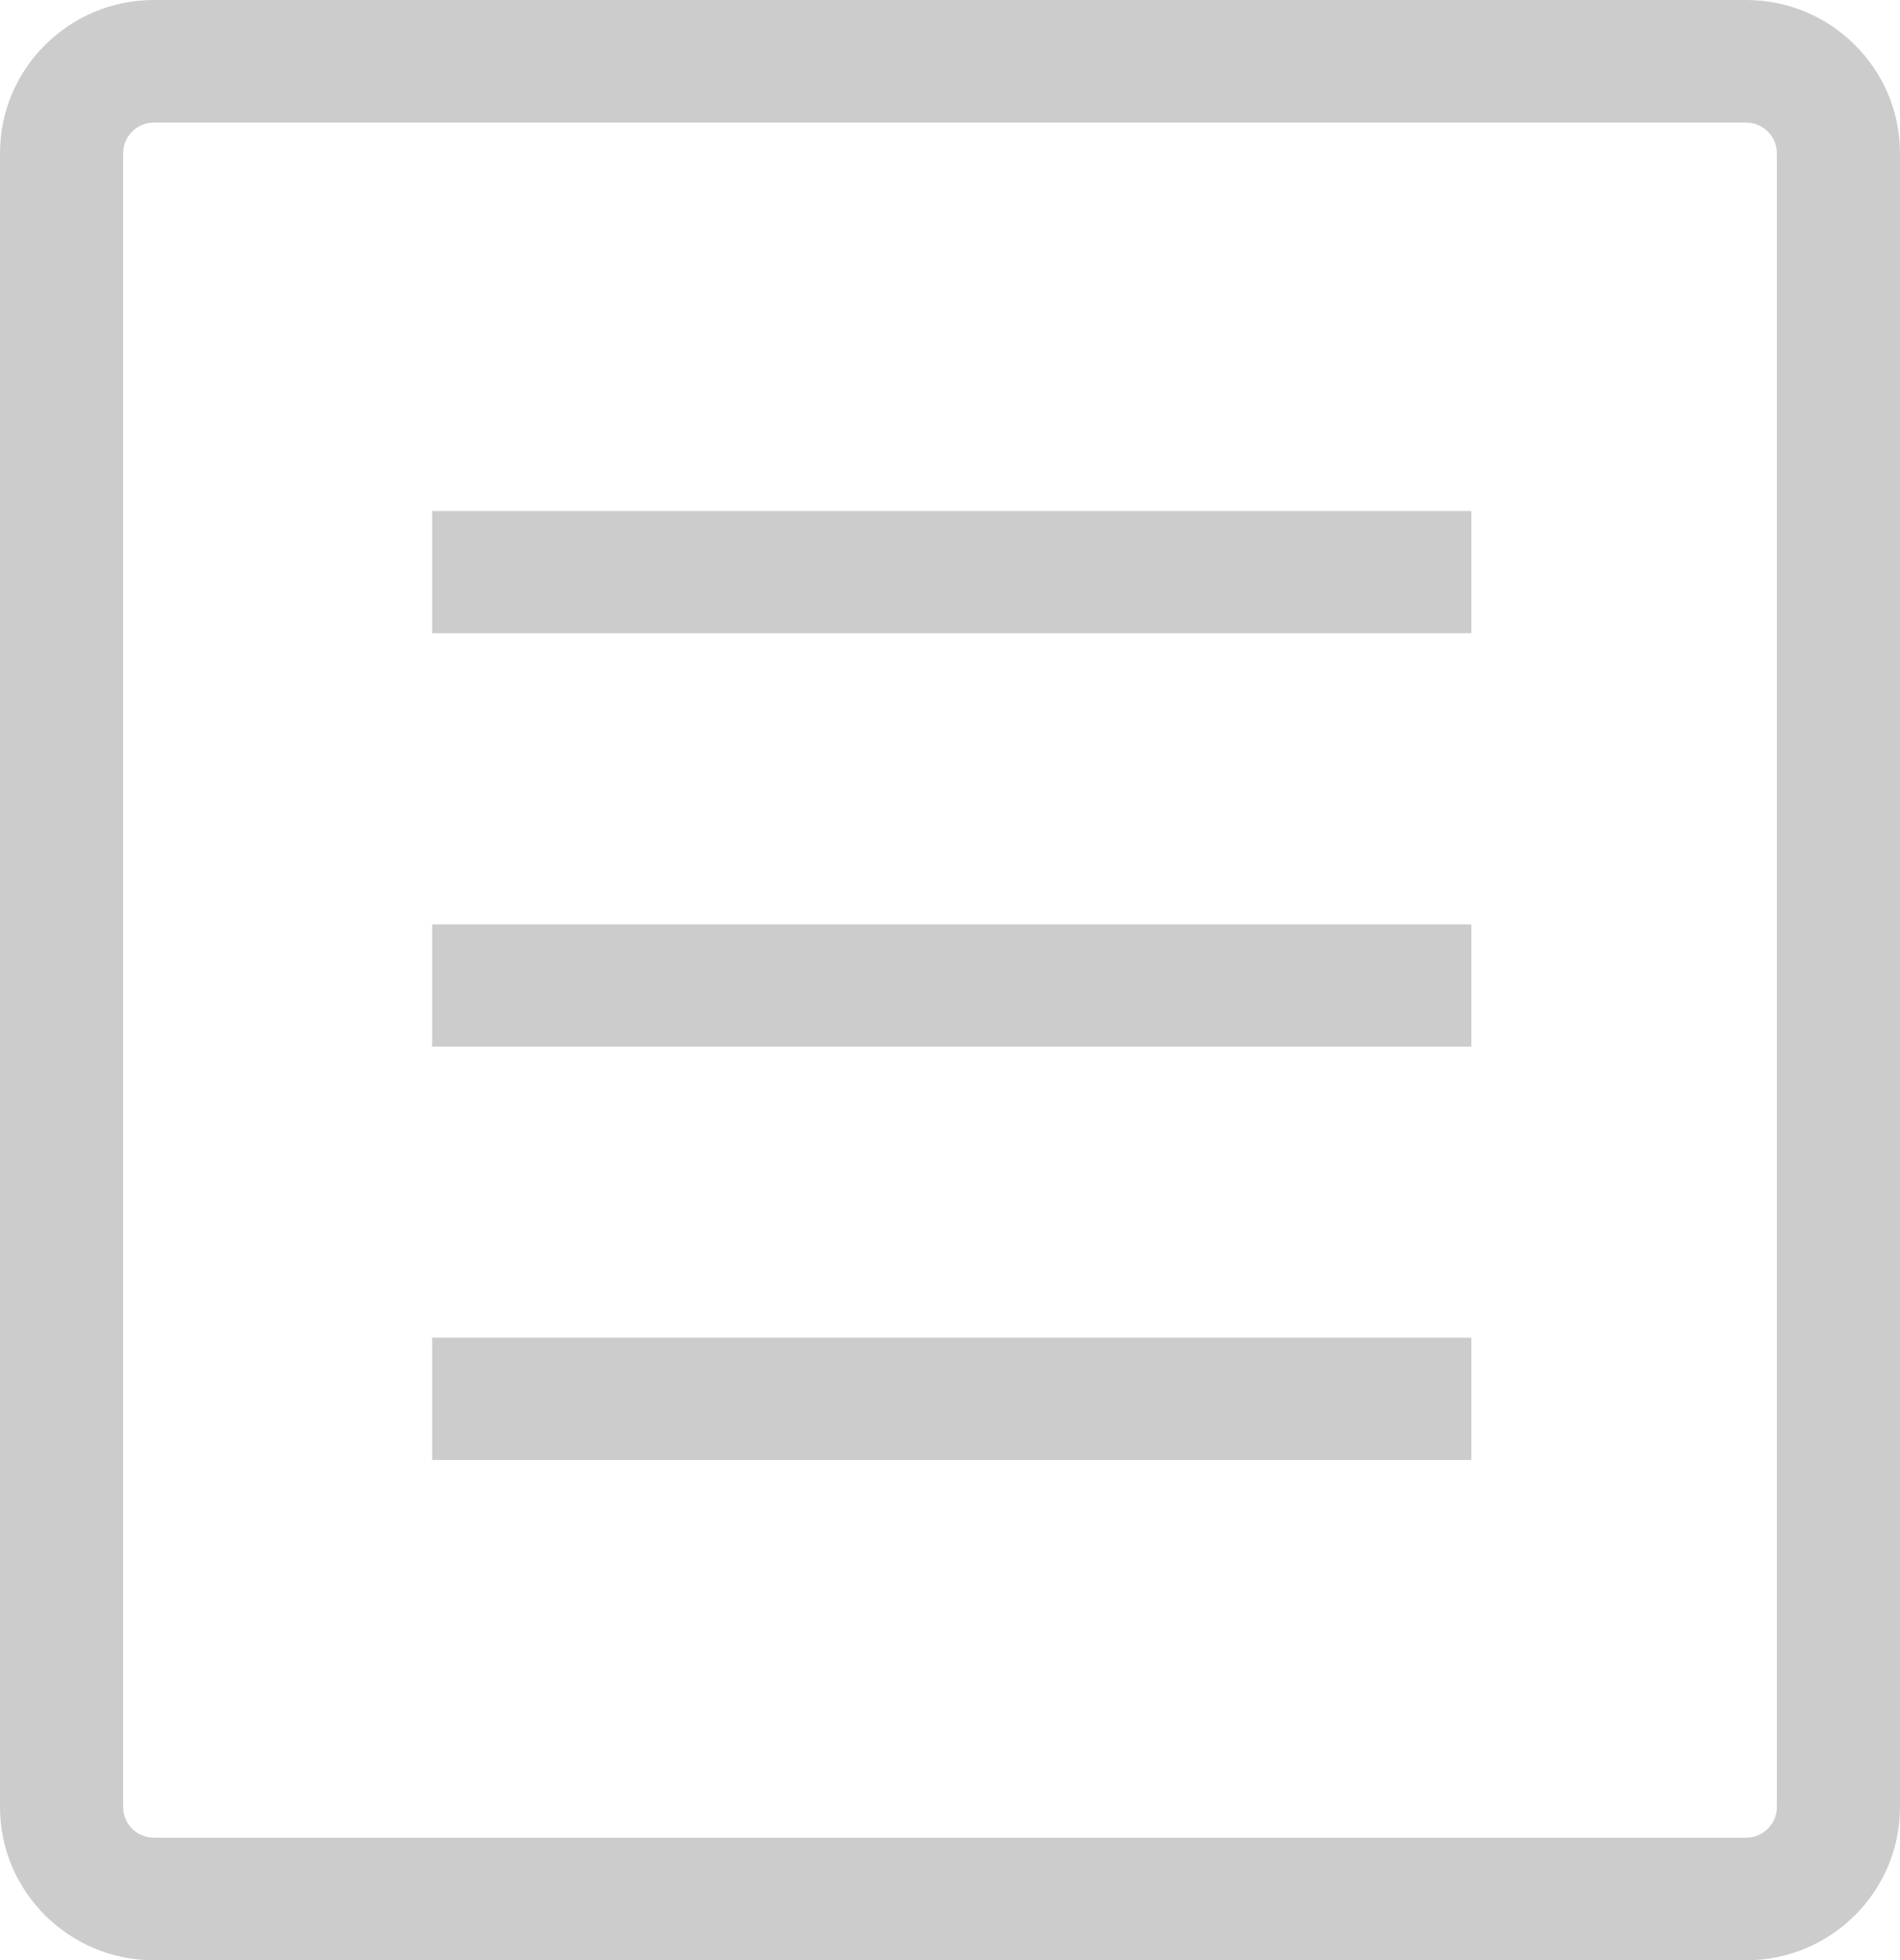 <svg xmlns="http://www.w3.org/2000/svg" xmlns:xlink="http://www.w3.org/1999/xlink" preserveAspectRatio="xMidYMid" width="126" height="130" viewBox="0 0 126 130">
  <defs>
    <style>
      .cls-1 {
        fill: #ccc;
        fill-rule: evenodd;
      }
    </style>
  </defs>
  <path d="M115.797,130.000 L10.202,130.000 C4.577,130.000 -0.000,125.443 -0.000,119.841 L-0.000,10.158 C-0.000,4.556 4.577,-0.000 10.202,-0.000 L24.667,-0.000 L101.332,-0.000 L115.797,-0.000 C121.423,-0.000 126.000,4.557 126.000,10.158 L126.000,119.841 C126.000,125.443 121.422,130.000 115.797,130.000 ZM117.834,10.158 C117.834,9.040 116.920,8.131 115.797,8.131 L93.166,8.131 L32.833,8.131 L10.202,8.131 C9.079,8.131 8.166,9.040 8.166,10.158 L8.166,119.841 C8.166,120.960 9.079,121.869 10.202,121.869 L115.797,121.869 C116.920,121.869 117.834,120.960 117.834,119.841 L117.834,10.158 ZM28.659,88.714 L97.571,88.714 L97.571,96.817 L28.659,96.817 L28.659,88.714 ZM28.659,61.302 L97.571,61.302 L97.571,69.406 L28.659,69.406 L28.659,61.302 ZM28.659,33.891 L97.571,33.891 L97.571,41.994 L28.659,41.994 L28.659,33.891 Z" class="cls-1"/>
</svg>
